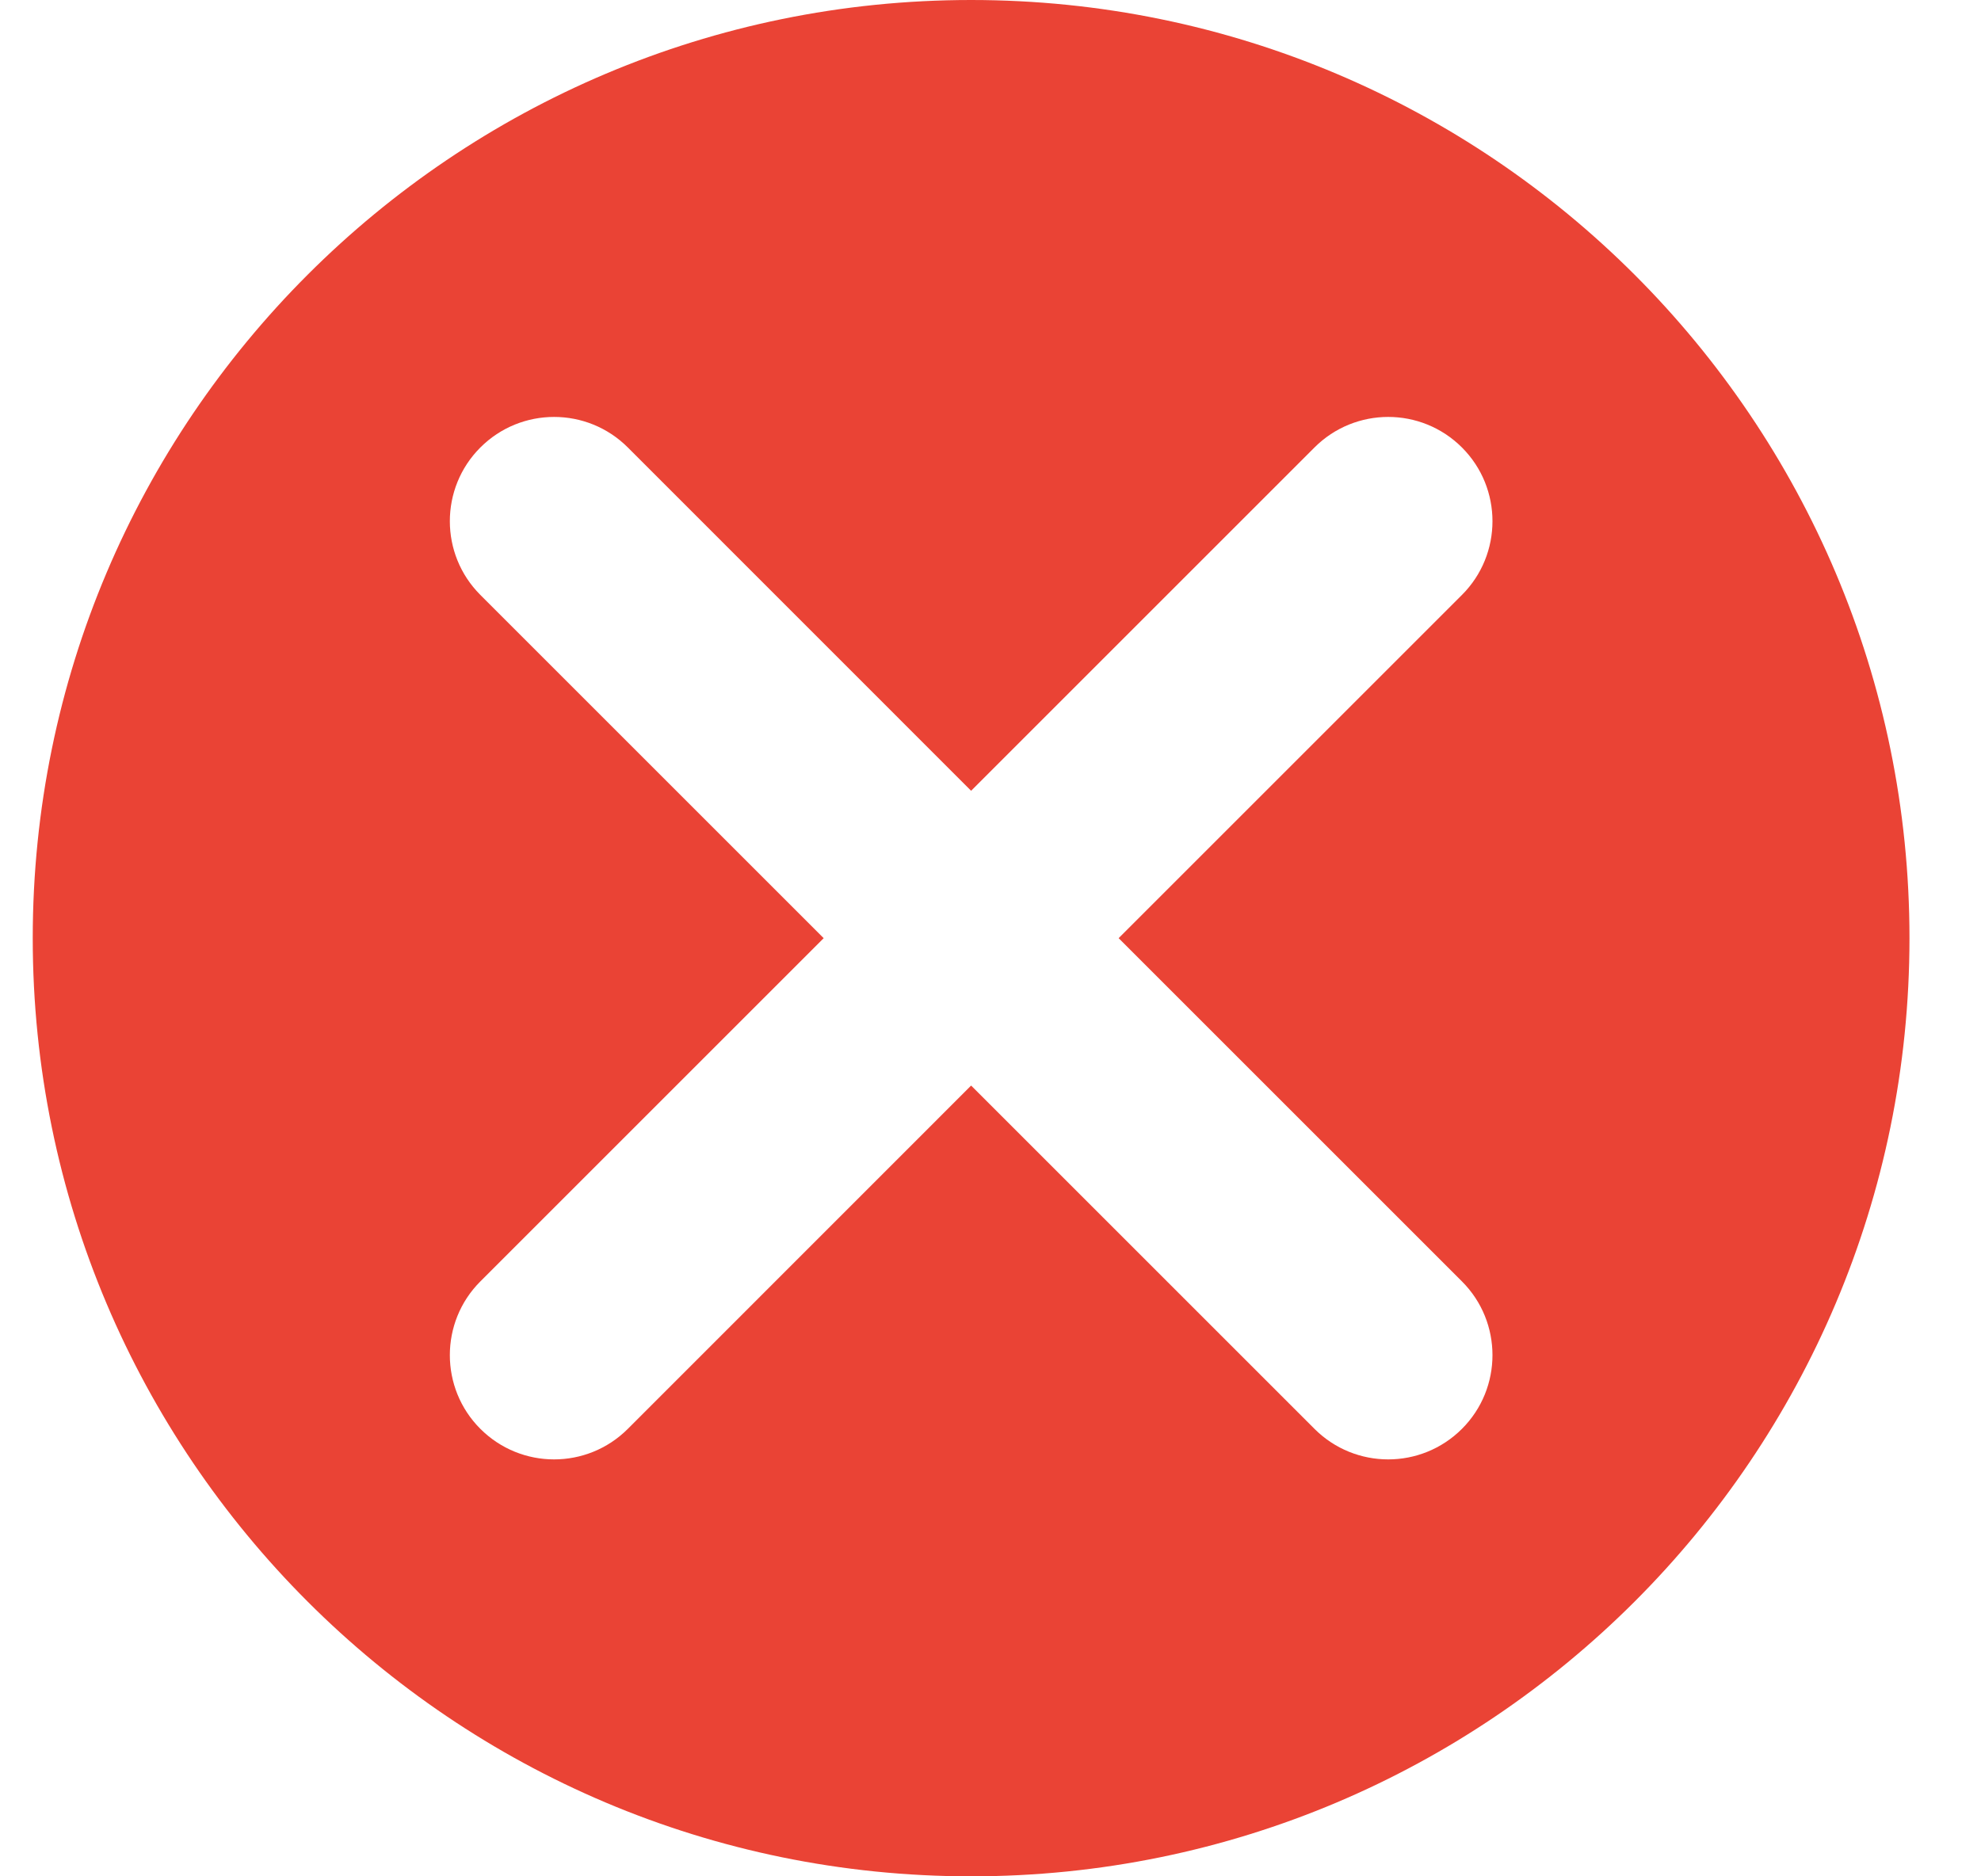 <svg width="19" height="18" viewBox="0 0 19 18" fill="none" xmlns="http://www.w3.org/2000/svg">
<path fill-rule="evenodd" clip-rule="evenodd" d="M18.314 9C18.314 13.971 14.285 18 9.314 18C4.344 18 0.314 13.971 0.314 9C0.314 4.029 4.344 0 9.314 0C14.285 0 18.314 4.029 18.314 9ZM4.607 13.707C4.217 13.317 4.217 12.683 4.607 12.293L7.9 9L4.607 5.707C4.217 5.317 4.217 4.683 4.607 4.293C4.998 3.902 5.631 3.902 6.022 4.293L9.314 7.586L12.607 4.293C12.998 3.902 13.631 3.902 14.022 4.293C14.412 4.683 14.412 5.317 14.022 5.707L10.729 9L14.022 12.293C14.412 12.683 14.412 13.317 14.022 13.707C13.631 14.098 12.998 14.098 12.607 13.707L9.314 10.414L6.022 13.707C5.631 14.098 4.998 14.098 4.607 13.707Z" fill="#EA4335"/>
</svg>
